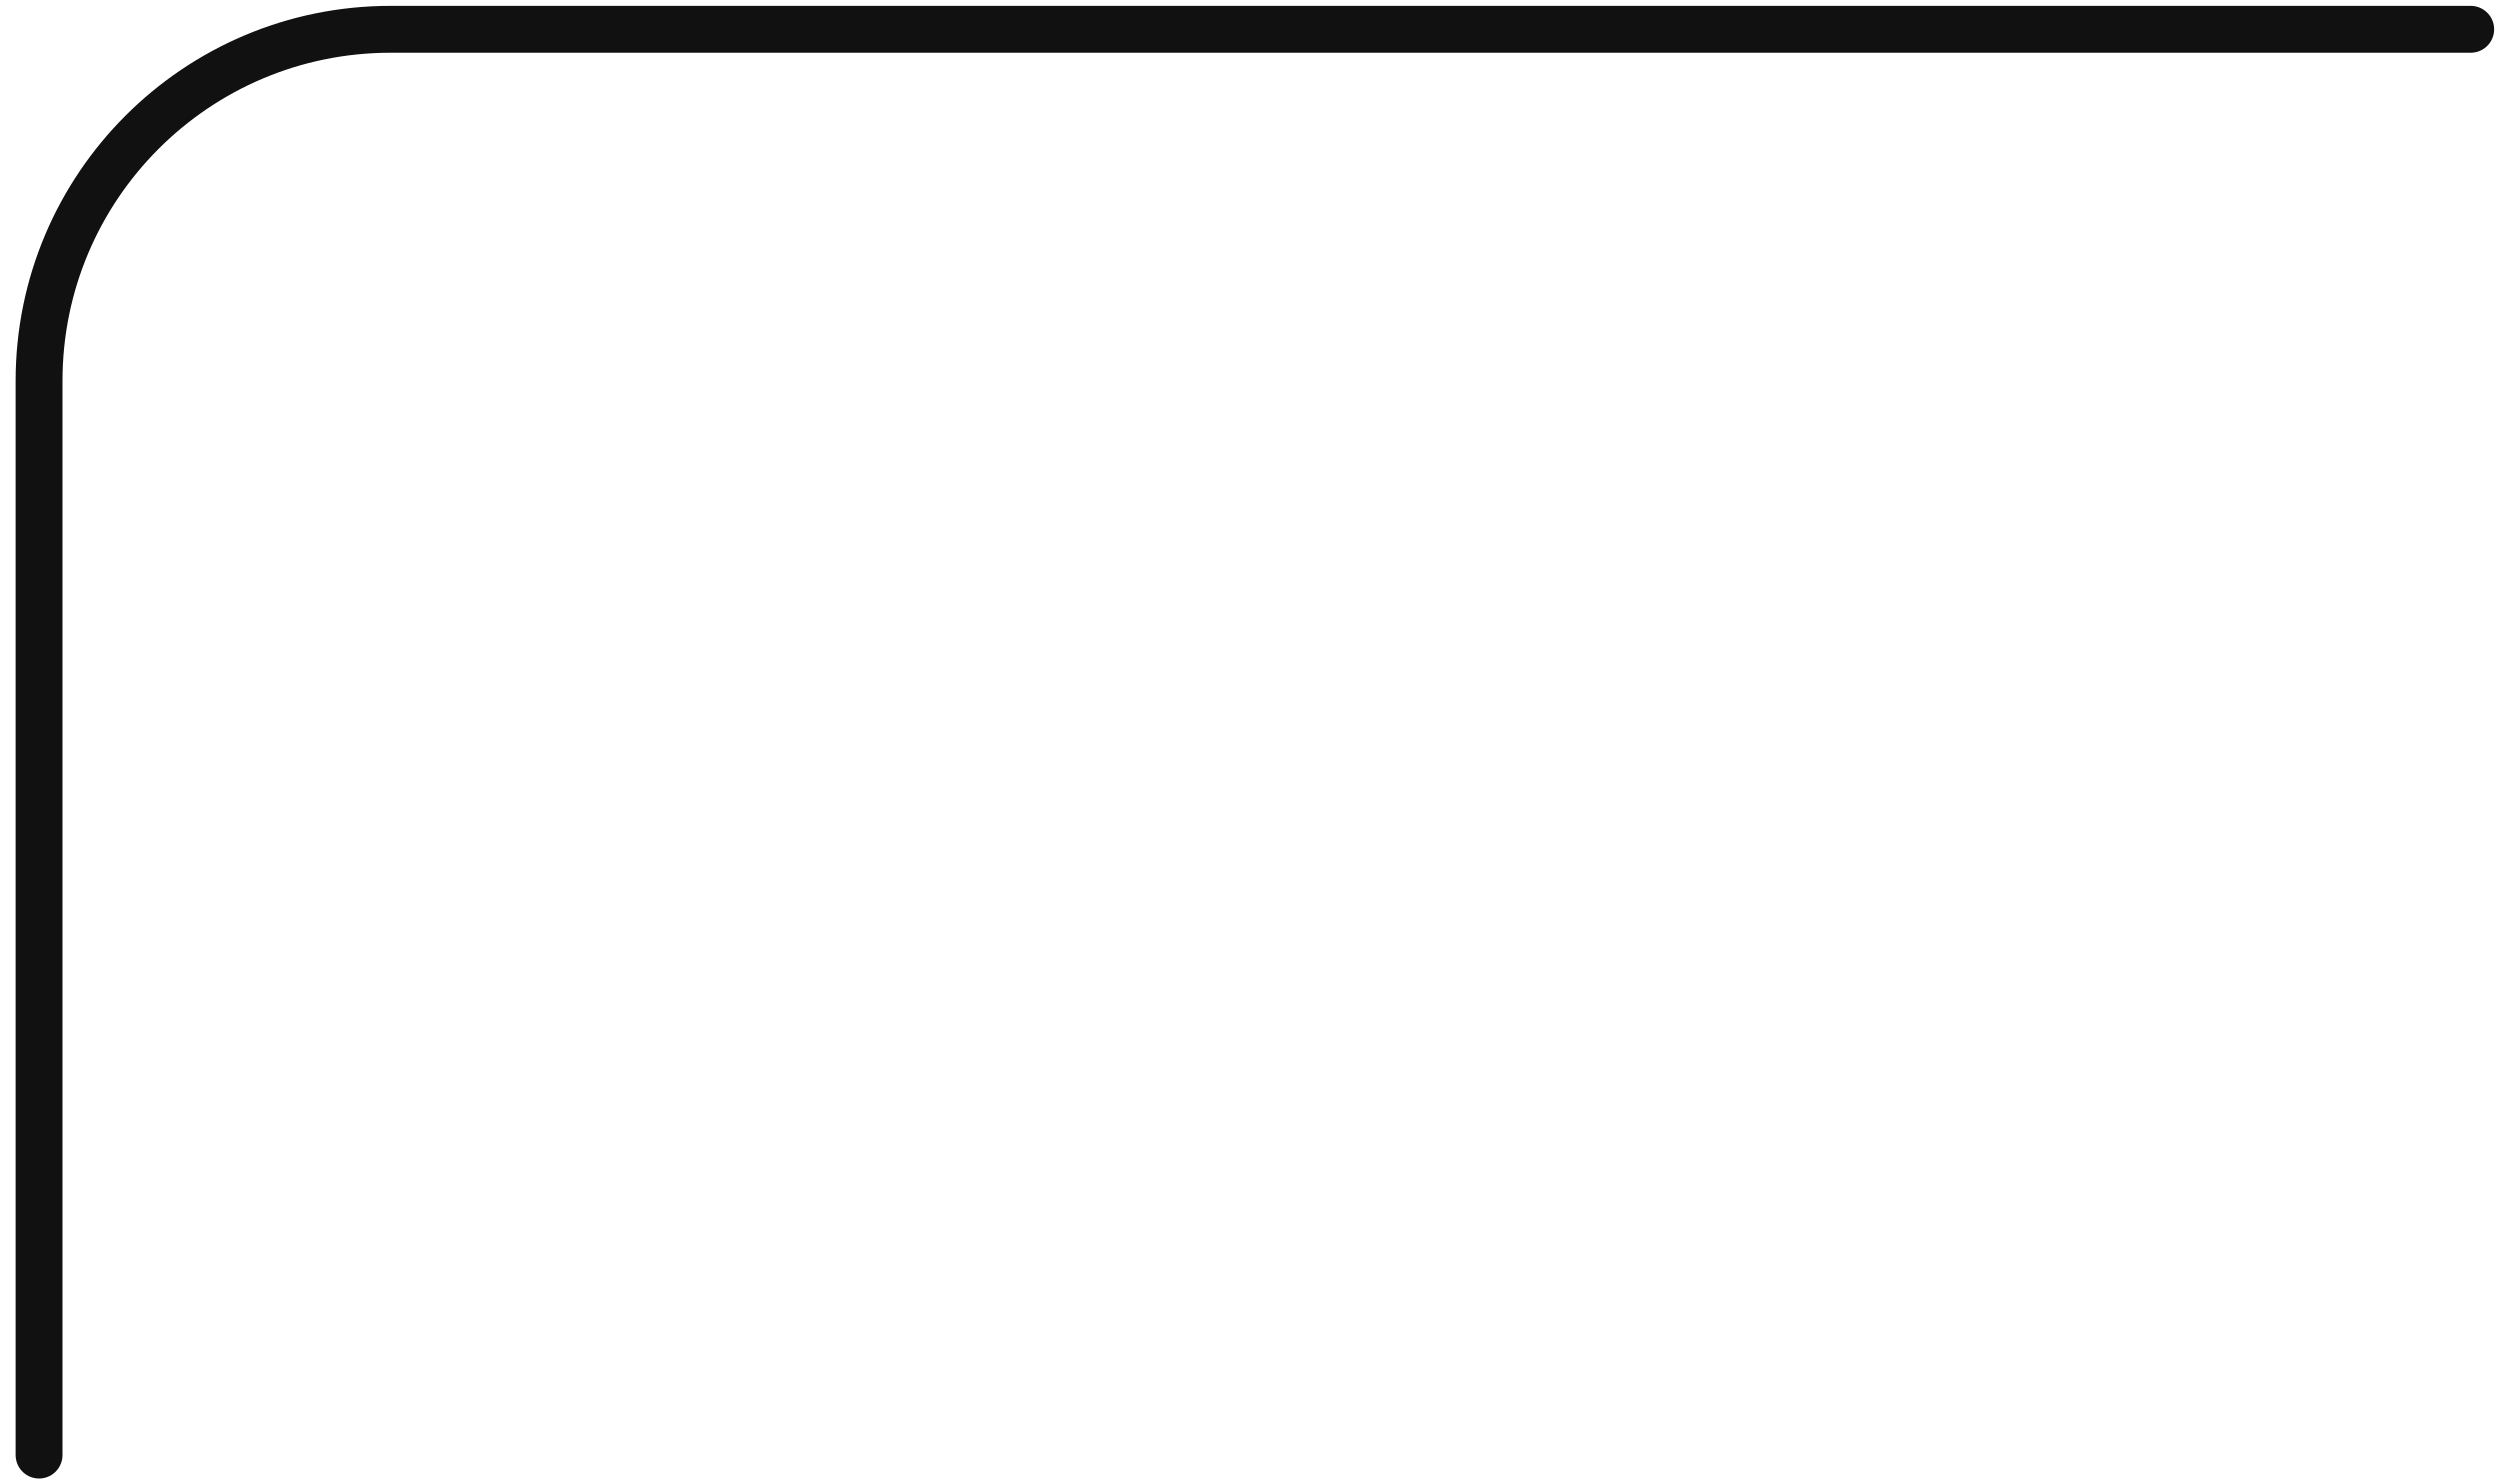 <svg width="128" height="76" viewBox="0 0 128 76" fill="none" xmlns="http://www.w3.org/2000/svg">
<path d="M126.5 1.5H20C10.059 1.5 2 9.559 2 19.5V38V74.5" stroke="#111112" stroke-width="2.4" stroke-linecap="round"/>
</svg>

